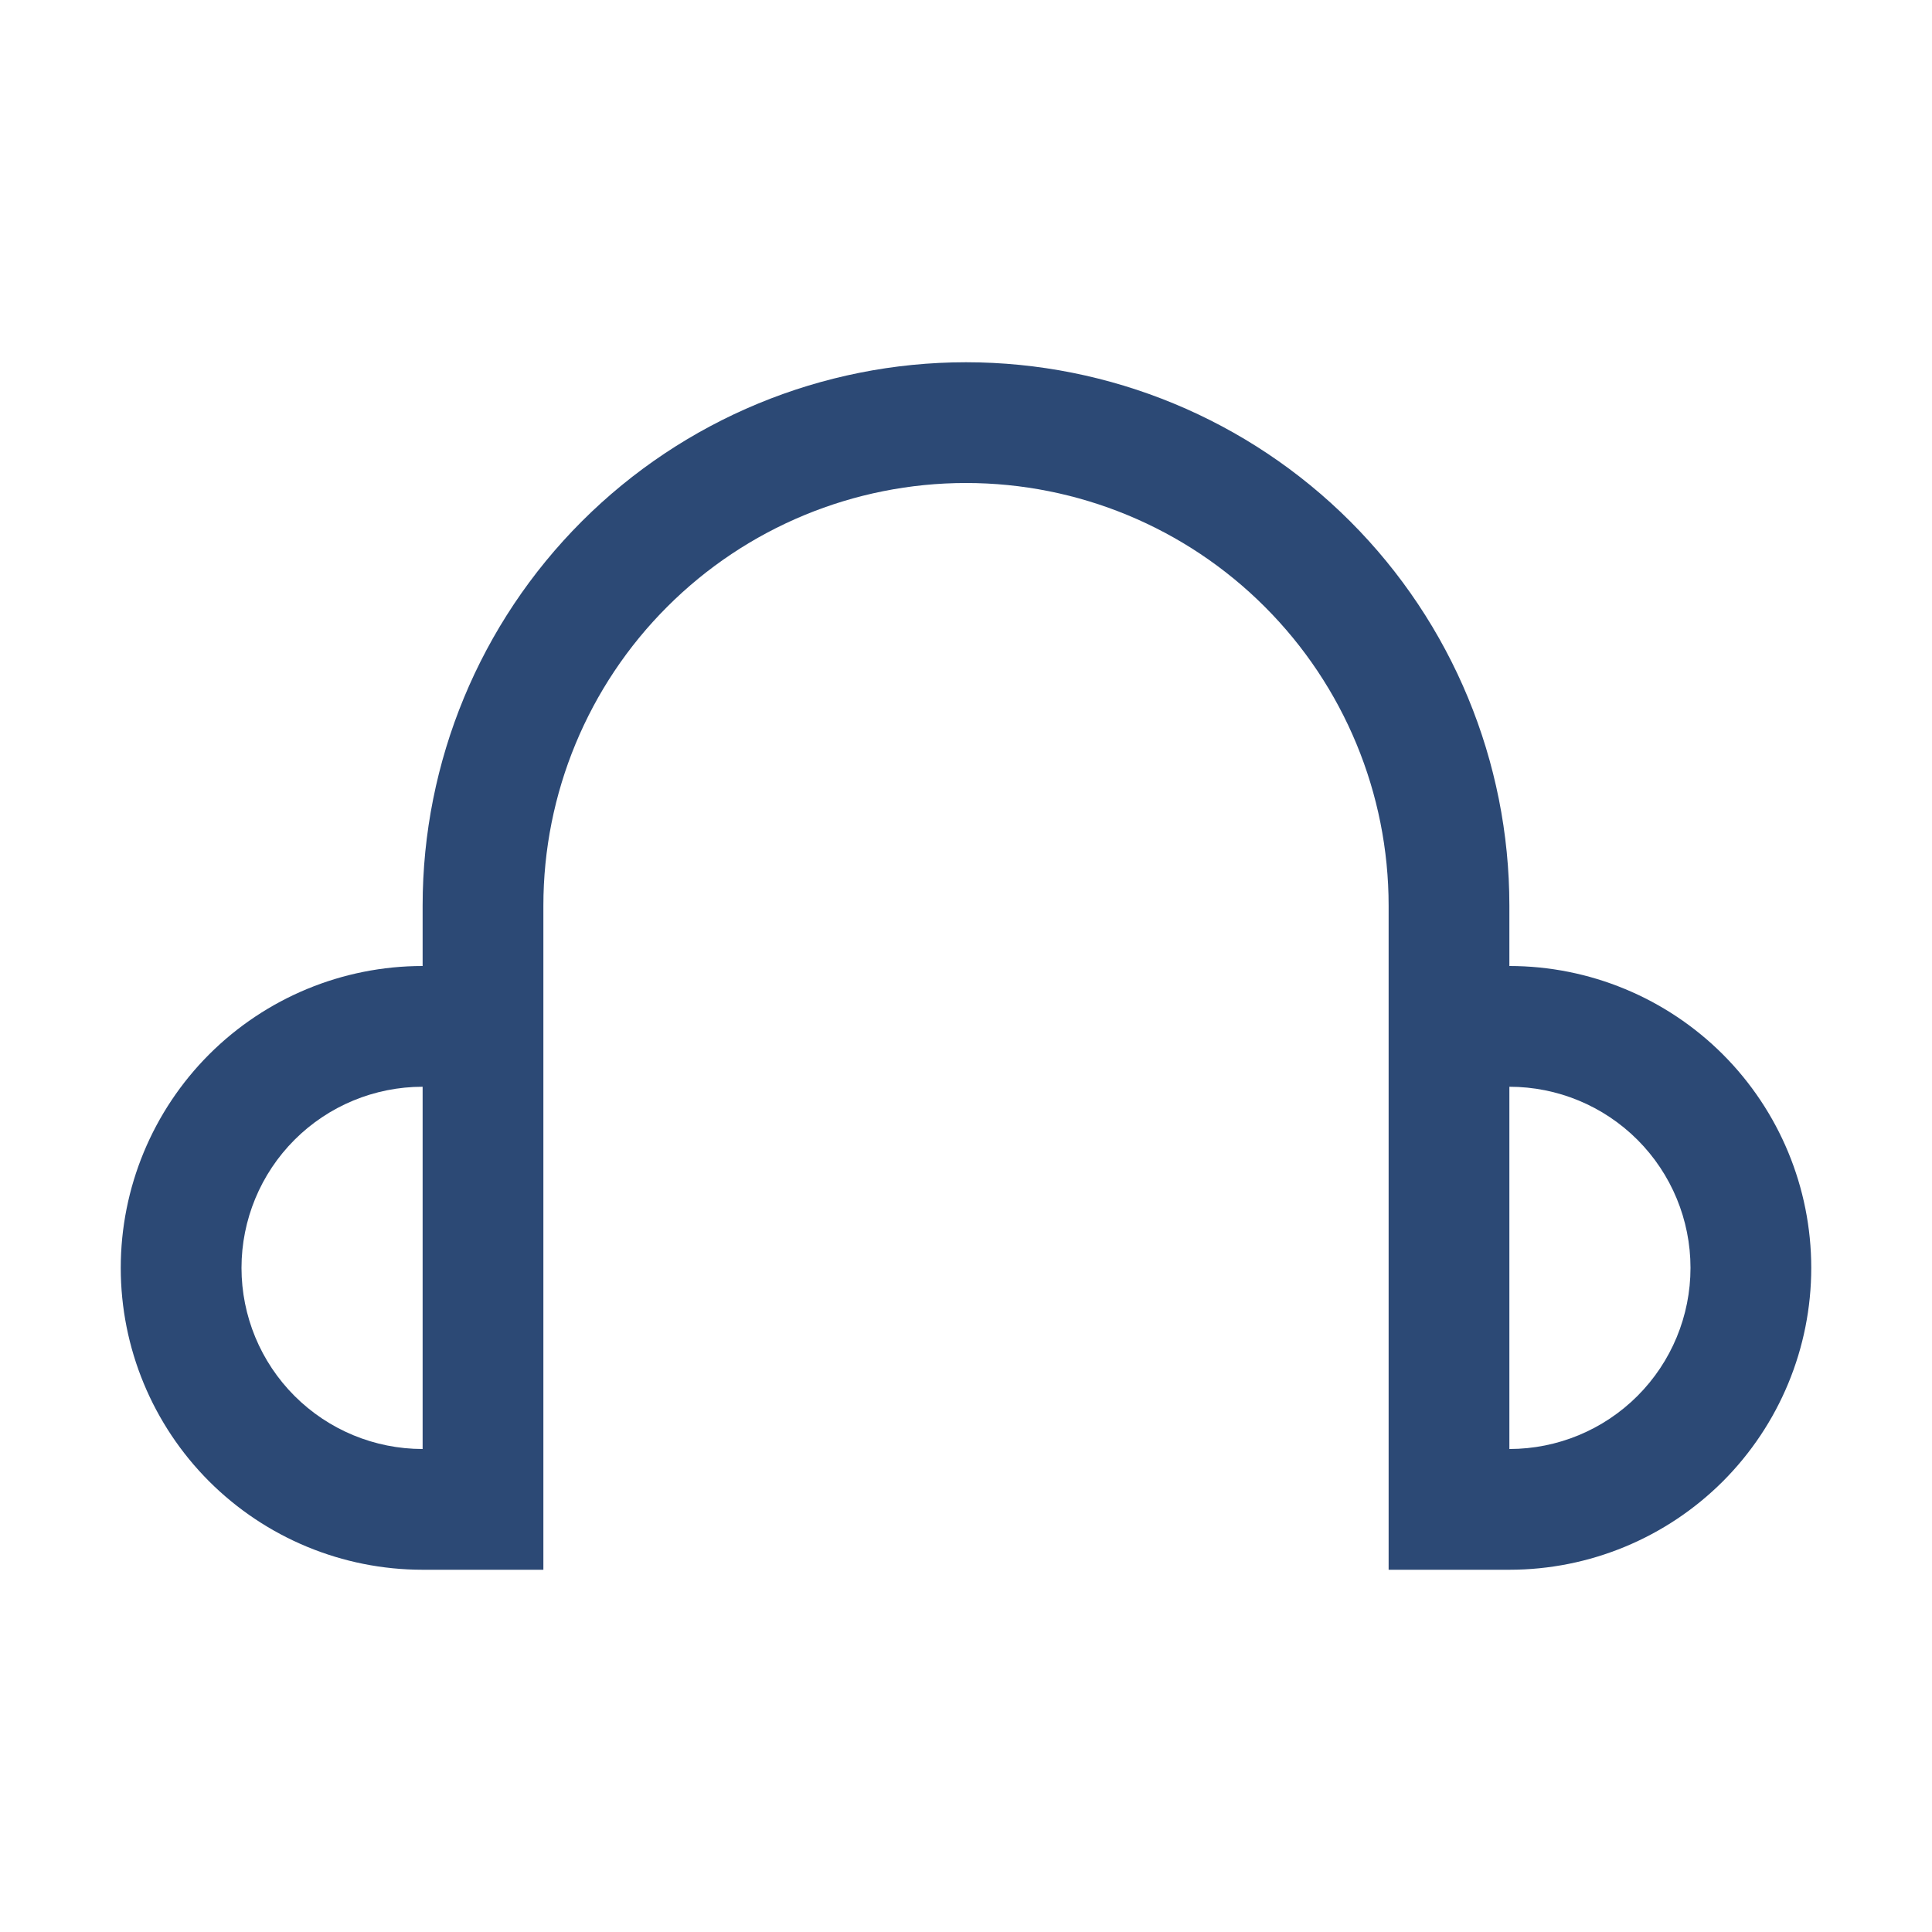 <svg width="24" height="24" viewBox="0 0 24 24" fill="none" xmlns="http://www.w3.org/2000/svg">
<path d="M18.75 12V11.25C18.75 9.46 18.039 7.743 16.773 6.477C15.507 5.211 13.79 4.5 12 4.5C10.21 4.5 8.493 5.211 7.227 6.477C5.961 7.743 5.25 9.46 5.25 11.25V12C4.255 12 3.302 12.395 2.598 13.098C1.895 13.802 1.5 14.755 1.5 15.75C1.5 16.745 1.895 17.698 2.598 18.402C3.302 19.105 4.255 19.5 5.25 19.5H6.75V11.25C6.75 9.858 7.303 8.522 8.288 7.538C9.272 6.553 10.608 6 12 6C13.392 6 14.728 6.553 15.712 7.538C16.697 8.522 17.25 9.858 17.25 11.25V19.5H18.75C19.745 19.5 20.698 19.105 21.402 18.402C22.105 17.698 22.5 16.745 22.5 15.75C22.5 14.755 22.105 13.802 21.402 13.098C20.698 12.395 19.745 12 18.75 12ZM3 15.75C3 15.153 3.237 14.581 3.659 14.159C4.081 13.737 4.653 13.5 5.25 13.5V18C4.653 18 4.081 17.763 3.659 17.341C3.237 16.919 3 16.347 3 15.75ZM18.75 18V13.5C19.347 13.5 19.919 13.737 20.341 14.159C20.763 14.581 21 15.153 21 15.75C21 16.347 20.763 16.919 20.341 17.341C19.919 17.763 19.347 18 18.75 18Z" fill="#2C4975"/>
</svg>
